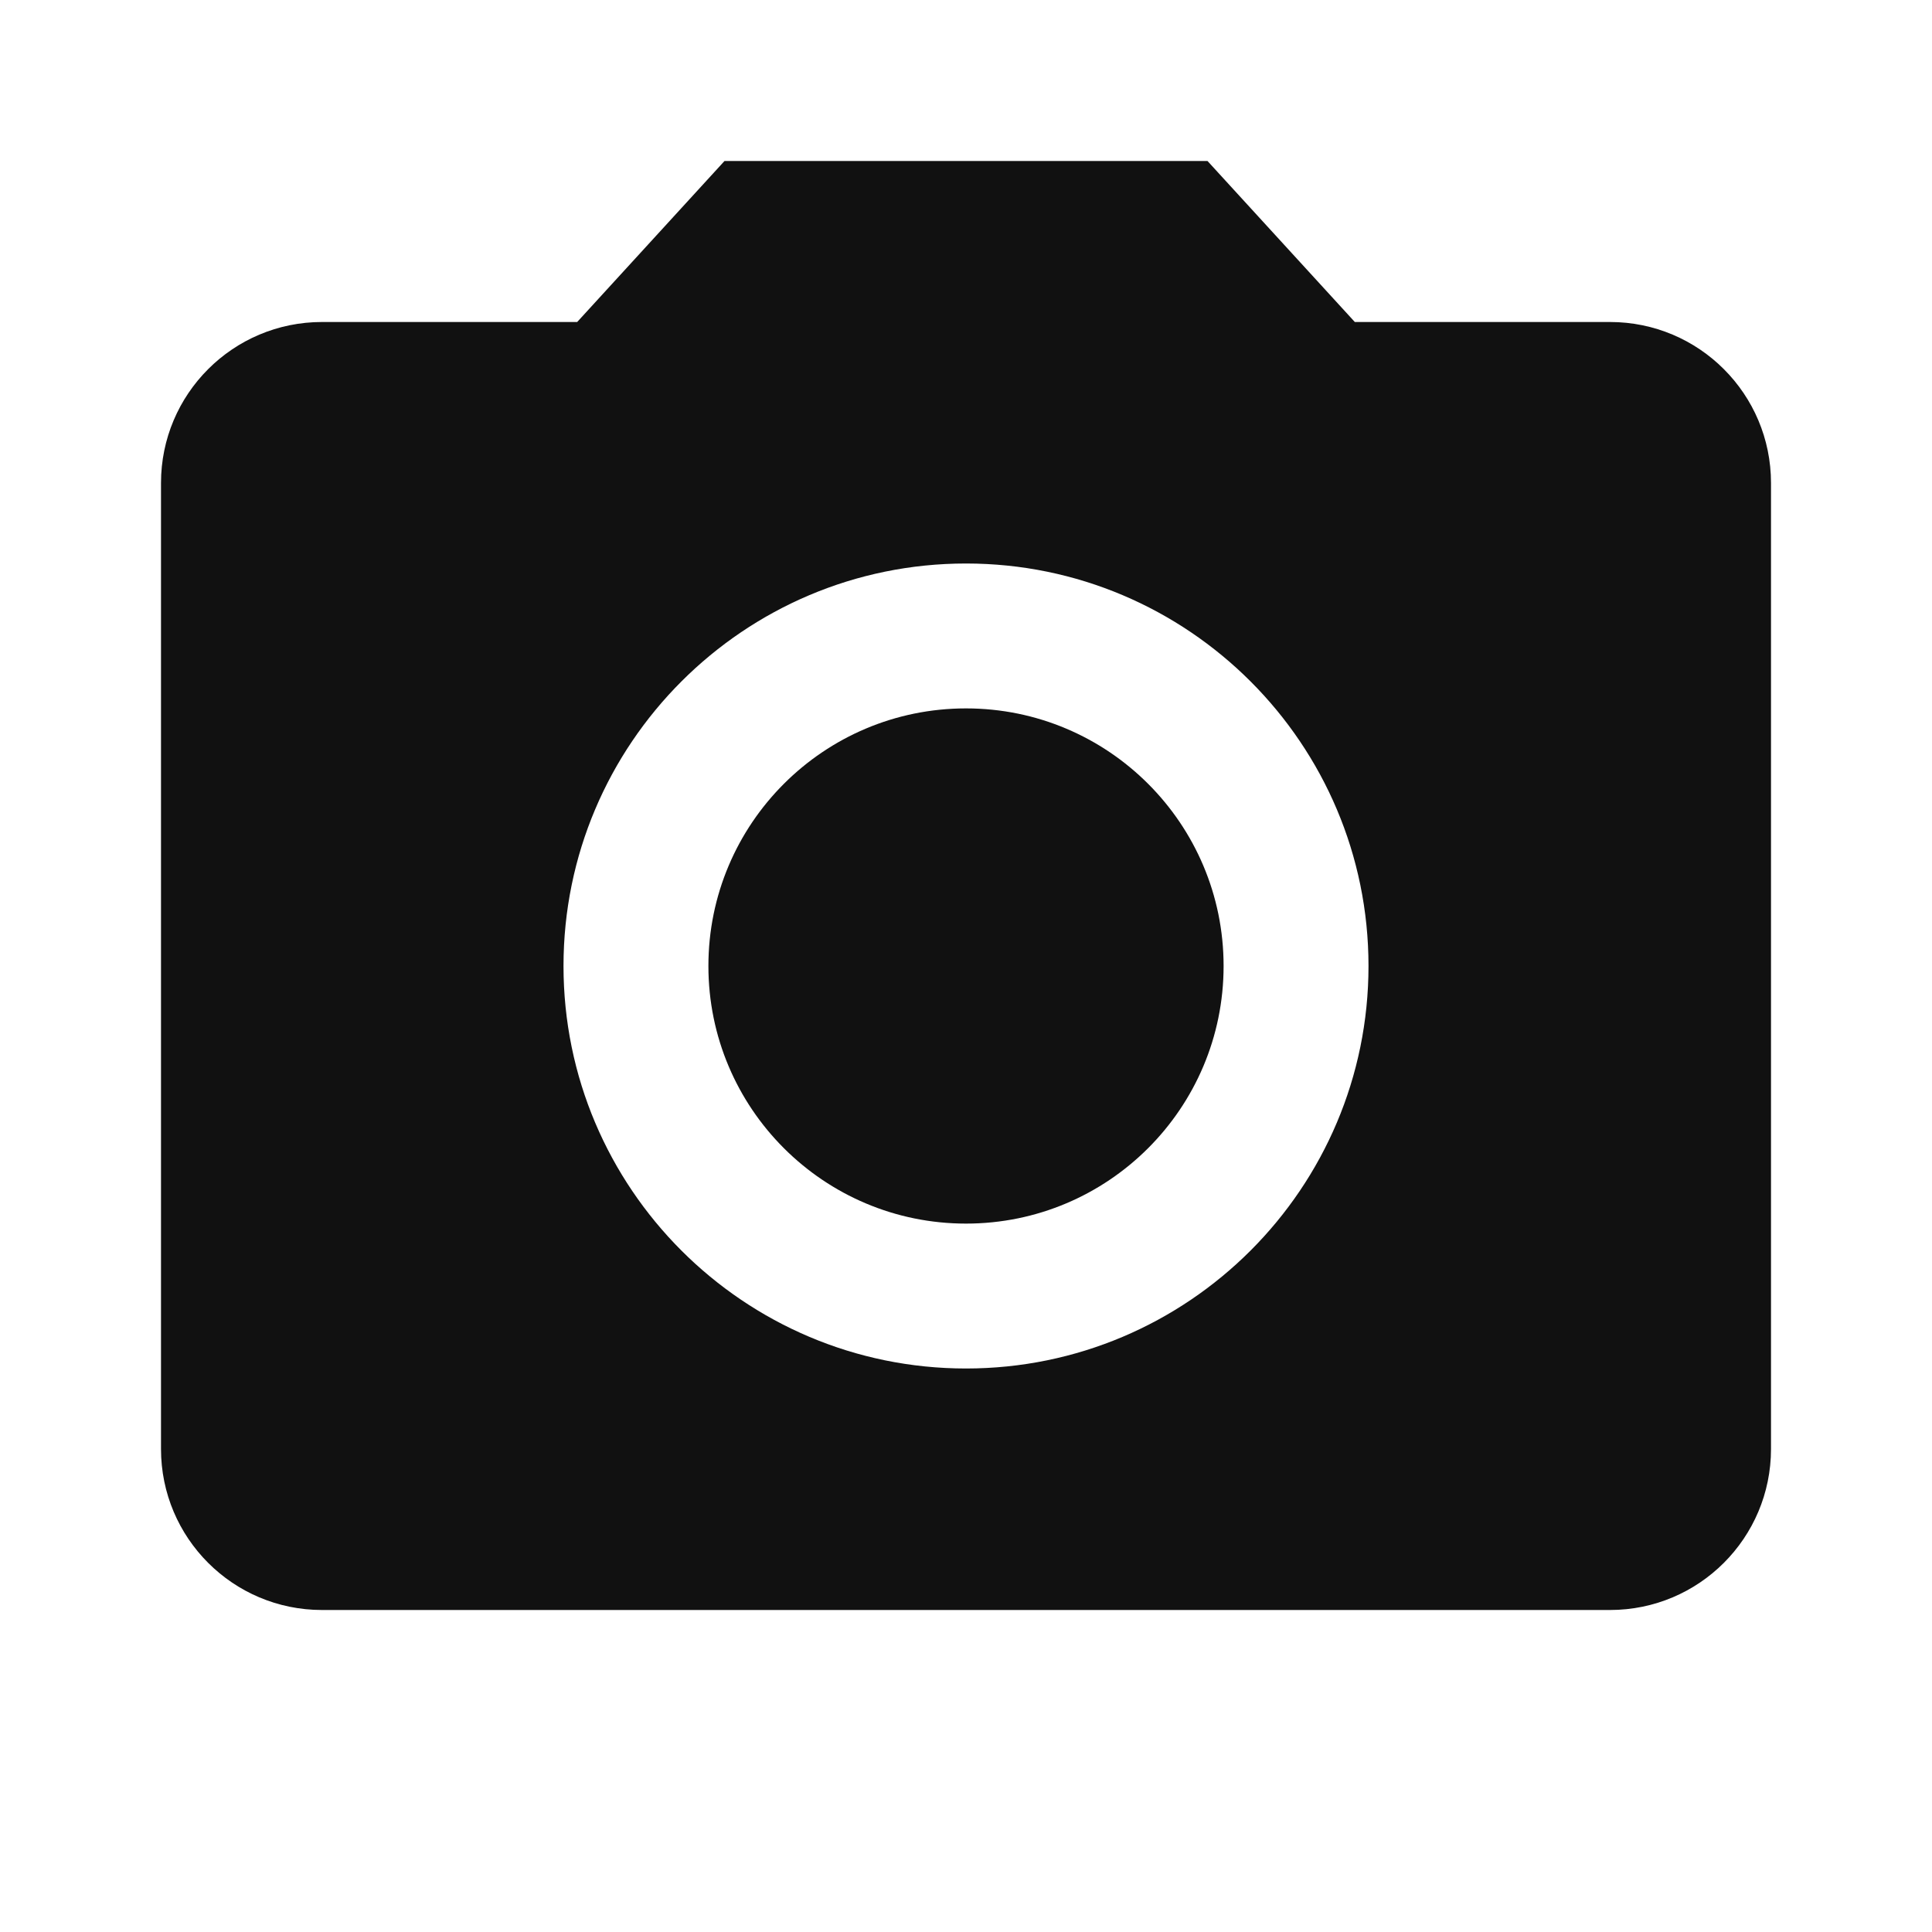 <svg xmlns="http://www.w3.org/2000/svg" width="48" height="48" viewBox="0 0 48 48"><title>ic_photo_camera_48px</title>
    <g class="nc-icon-wrapper" fill="#111111">
        <circle cx="24" cy="24" r="6.4"/>
        <path d="M18 4l-3.66 4H8c-2.21 0-4 1.79-4 4v24c0 2.21 1.79 4 4 4h32c2.21 0 4-1.79 4-4V12c0-2.21-1.79-4-4-4h-6.34L30 4H18zm6 30c-5.52 0-10-4.48-10-10s4.48-10 10-10 10 4.48 10 10-4.48 10-10 10z"/>
    </g>
</svg>